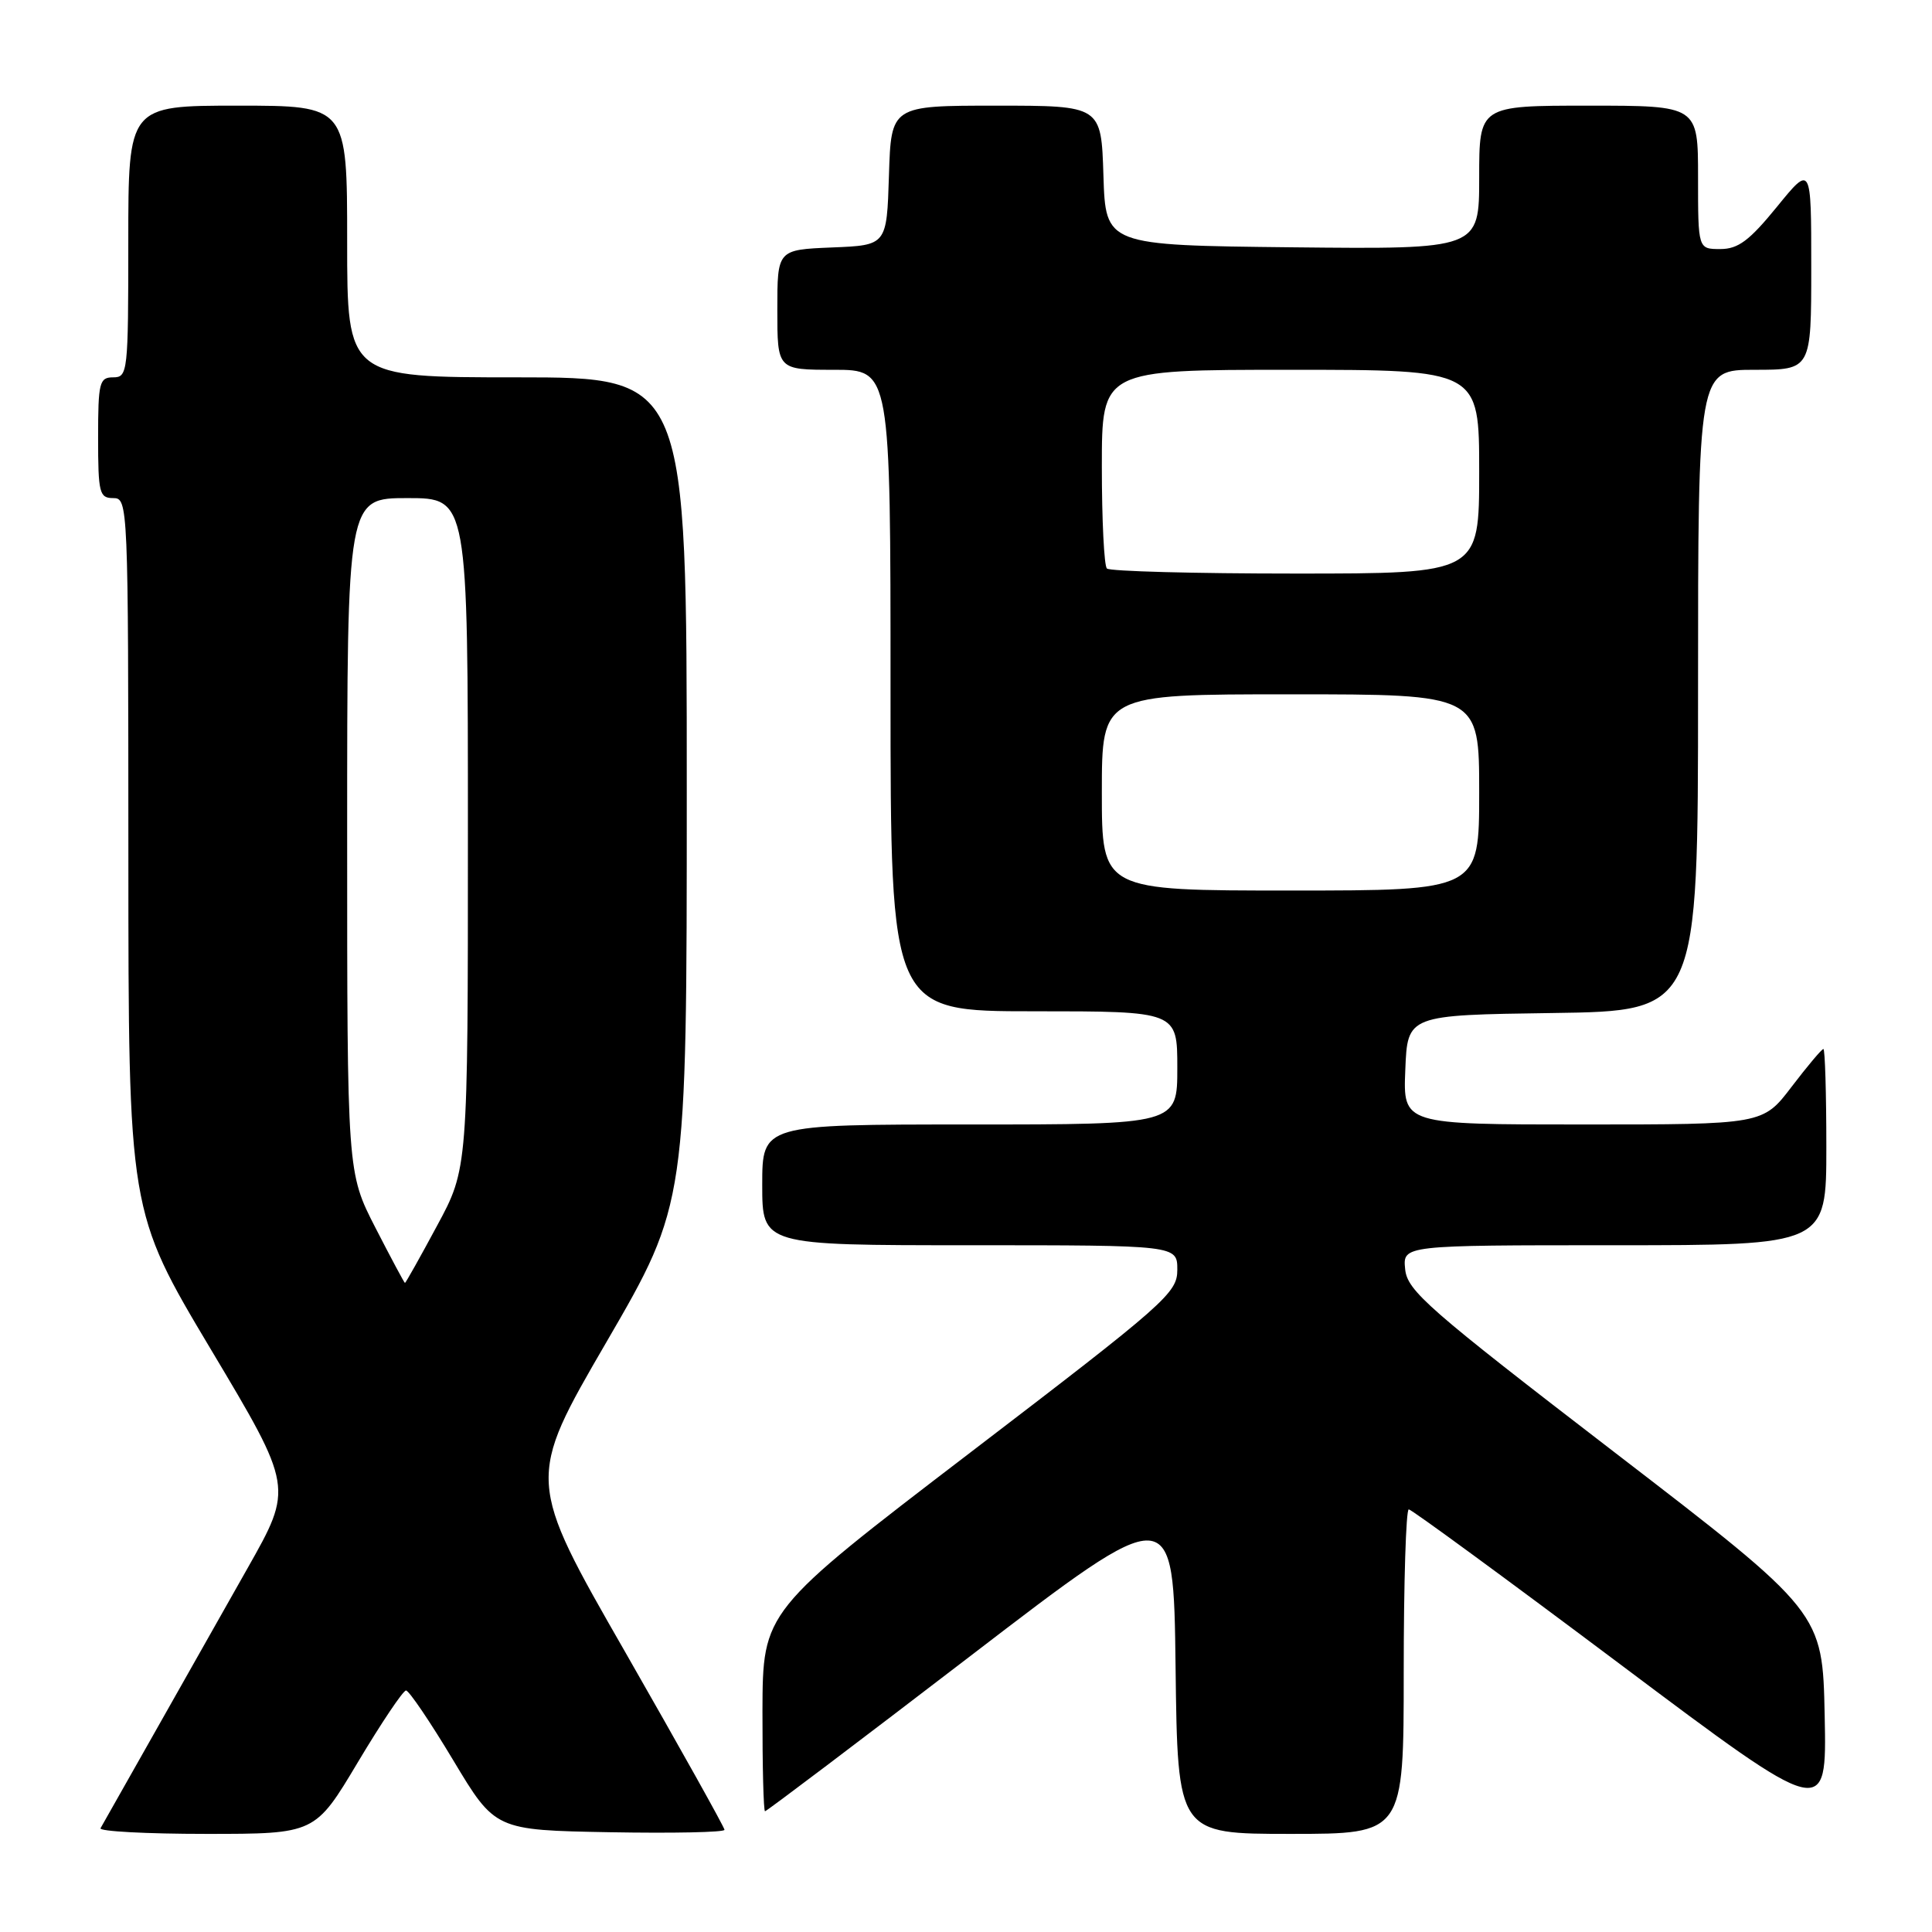 <?xml version="1.0" encoding="UTF-8" standalone="no"?>
<!DOCTYPE svg PUBLIC "-//W3C//DTD SVG 1.1//EN" "http://www.w3.org/Graphics/SVG/1.1/DTD/svg11.dtd" >
<svg xmlns="http://www.w3.org/2000/svg" xmlns:xlink="http://www.w3.org/1999/xlink" version="1.1" viewBox="0 0 256 256">
 <g >
 <path fill="currentColor"
d=" M 47.42 233.50 C 50.54 228.28 53.41 224.00 53.80 224.00 C 54.19 224.00 57.01 228.16 60.06 233.25 C 65.61 242.50 65.61 242.50 80.81 242.78 C 89.16 242.93 96.00 242.79 96.00 242.46 C 96.00 242.14 90.09 231.57 82.88 218.97 C 69.75 196.08 69.75 196.08 80.38 177.79 C 91.00 159.50 91.00 159.50 91.00 104.75 C 91.00 50.00 91.00 50.00 68.50 50.00 C 46.00 50.00 46.00 50.00 46.00 32.00 C 46.00 14.00 46.00 14.00 31.50 14.00 C 17.00 14.00 17.00 14.00 17.00 32.00 C 17.00 49.33 16.93 50.00 15.00 50.00 C 13.17 50.00 13.00 50.67 13.00 58.00 C 13.00 65.33 13.17 66.00 15.00 66.00 C 16.97 66.00 17.00 66.67 17.01 113.25 C 17.02 160.50 17.02 160.50 27.94 178.80 C 38.86 197.09 38.86 197.09 32.80 207.80 C 29.47 213.68 23.82 223.68 20.25 230.00 C 16.68 236.32 13.56 241.84 13.32 242.25 C 13.08 242.66 19.38 243.00 27.32 243.00 C 41.75 243.00 41.75 243.00 47.42 233.50 Z  M 186.00 221.50 C 186.00 209.68 186.30 200.00 186.67 200.00 C 187.03 200.00 199.64 209.24 214.69 220.53 C 242.06 241.06 242.06 241.06 241.78 227.34 C 241.50 213.63 241.50 213.63 214.00 192.49 C 189.18 173.41 186.47 171.04 186.19 168.17 C 185.87 165.00 185.87 165.00 213.94 165.00 C 242.00 165.00 242.00 165.00 242.00 152.00 C 242.00 144.85 241.82 139.00 241.61 139.00 C 241.39 139.00 239.50 141.25 237.40 144.00 C 233.59 149.00 233.59 149.00 209.75 149.00 C 185.91 149.00 185.91 149.00 186.21 141.75 C 186.50 134.50 186.50 134.50 205.75 134.23 C 225.00 133.96 225.00 133.96 225.00 91.48 C 225.00 49.00 225.00 49.00 232.50 49.00 C 240.00 49.00 240.00 49.00 240.00 35.41 C 240.00 21.82 240.00 21.82 235.45 27.41 C 231.79 31.90 230.31 33.00 227.95 33.00 C 225.00 33.00 225.00 33.00 225.00 23.50 C 225.00 14.00 225.00 14.00 210.50 14.00 C 196.00 14.00 196.00 14.00 196.00 23.52 C 196.00 33.03 196.00 33.03 171.25 32.77 C 146.50 32.50 146.50 32.50 146.21 23.25 C 145.92 14.00 145.92 14.00 132.00 14.00 C 118.08 14.00 118.08 14.00 117.79 23.25 C 117.50 32.50 117.50 32.50 110.25 32.79 C 103.00 33.09 103.00 33.09 103.00 41.04 C 103.00 49.00 103.00 49.00 110.50 49.00 C 118.00 49.00 118.00 49.00 118.00 91.50 C 118.00 134.00 118.00 134.00 137.00 134.00 C 156.00 134.00 156.00 134.00 156.00 141.50 C 156.00 149.00 156.00 149.00 128.50 149.00 C 101.00 149.00 101.00 149.00 101.00 157.00 C 101.00 165.00 101.00 165.00 128.50 165.00 C 156.00 165.00 156.00 165.00 156.00 168.25 C 156.00 171.33 154.55 172.61 128.53 192.50 C 101.07 213.50 101.07 213.50 101.03 226.75 C 101.02 234.04 101.17 240.00 101.37 240.00 C 101.58 240.00 113.84 230.73 128.62 219.40 C 155.50 198.79 155.50 198.79 155.77 220.90 C 156.04 243.00 156.04 243.00 171.02 243.00 C 186.00 243.00 186.00 243.00 186.00 221.50 Z  M 49.75 162.69 C 46.00 155.38 46.00 155.38 46.00 110.69 C 46.00 66.00 46.00 66.00 54.00 66.00 C 62.00 66.00 62.00 66.00 62.00 110.42 C 62.00 154.85 62.00 154.85 57.91 162.42 C 55.67 166.59 53.75 170.00 53.66 170.00 C 53.57 169.99 51.81 166.70 49.75 162.69 Z  M 146.00 105.00 C 146.00 92.00 146.00 92.00 171.00 92.00 C 196.00 92.00 196.00 92.00 196.00 105.00 C 196.00 118.00 196.00 118.00 171.00 118.00 C 146.00 118.00 146.00 118.00 146.00 105.00 Z  M 146.67 75.33 C 146.30 74.97 146.00 68.89 146.00 61.83 C 146.00 49.00 146.00 49.00 171.00 49.00 C 196.00 49.00 196.00 49.00 196.00 62.50 C 196.00 76.00 196.00 76.00 171.67 76.00 C 158.28 76.00 147.03 75.70 146.67 75.33 Z "/>
</g>
</svg>